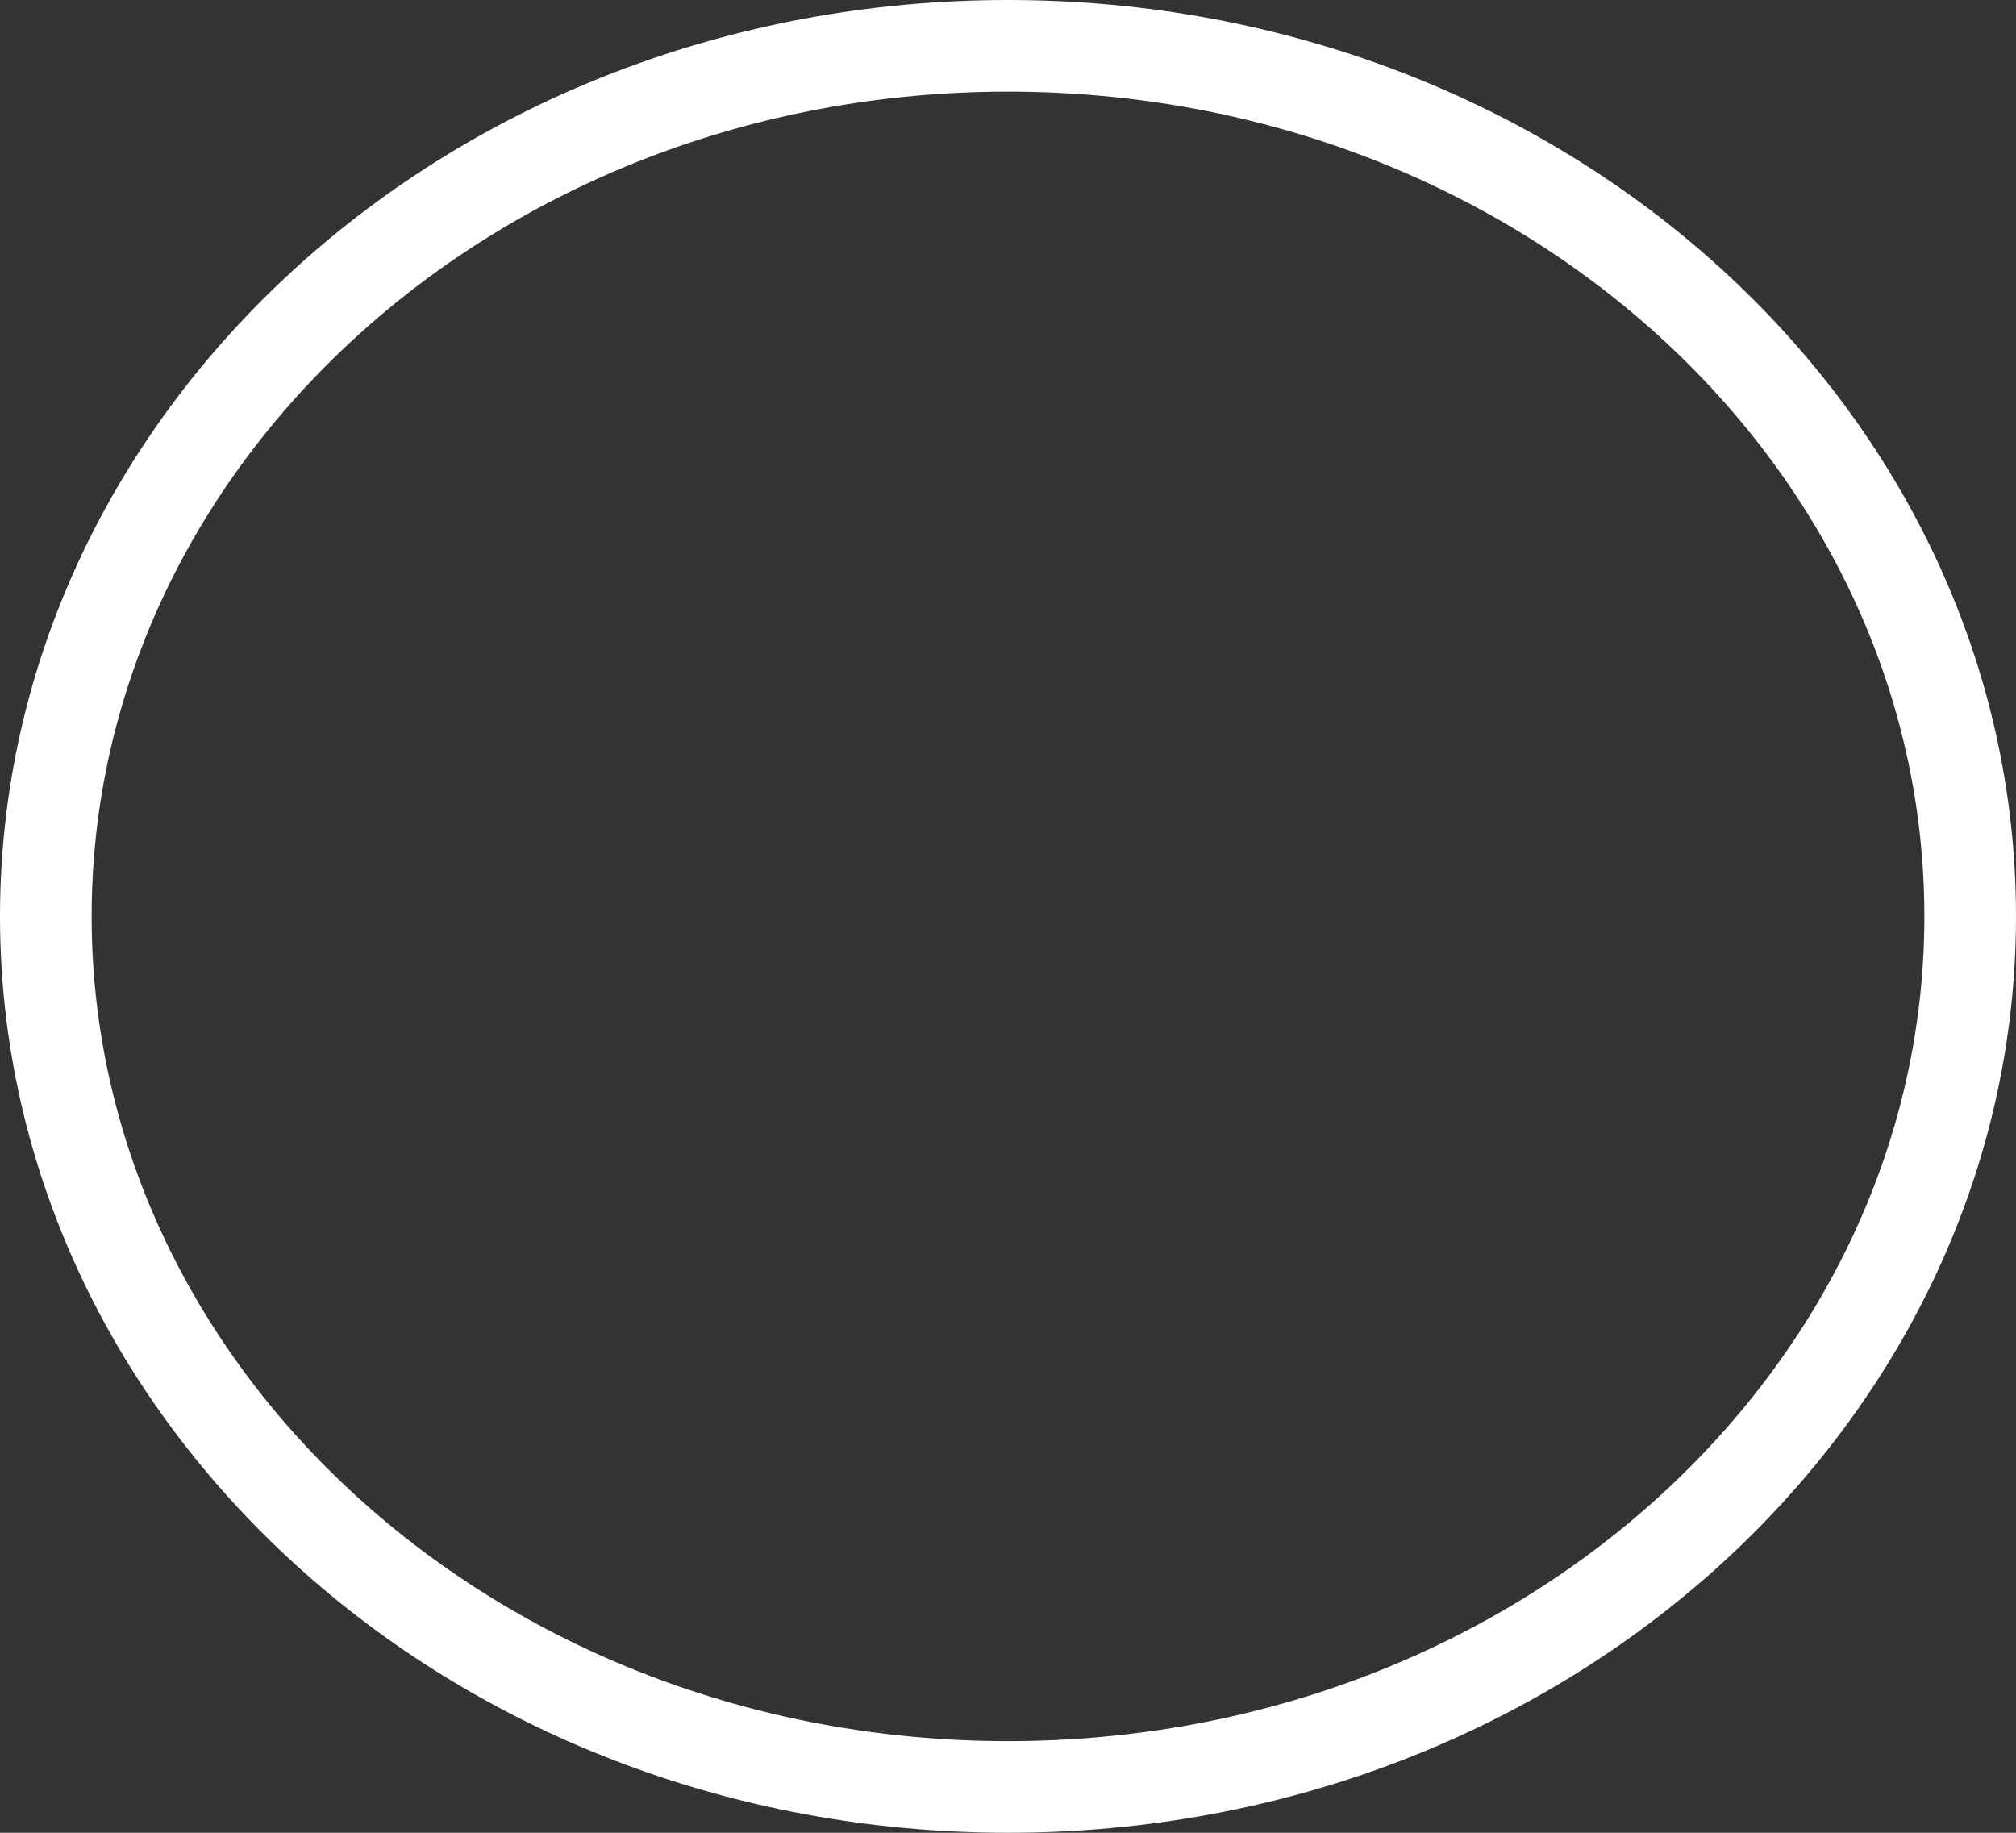 <svg width="22" height="20" viewBox="0 0 22 20" fill="none" xmlns="http://www.w3.org/2000/svg">
<rect x="0" y="0" width="22" height="20" fill="#333333" stroke="none"/>
<path d="M21.5 10C21.5 15.203 16.845 19.5 11 19.5C5.155 19.5 0.5 15.203 0.5 10C0.5 4.797 5.155 0.5 11 0.5C16.845 0.5 21.5 4.797 21.5 10Z" stroke="white"/>
</svg>
